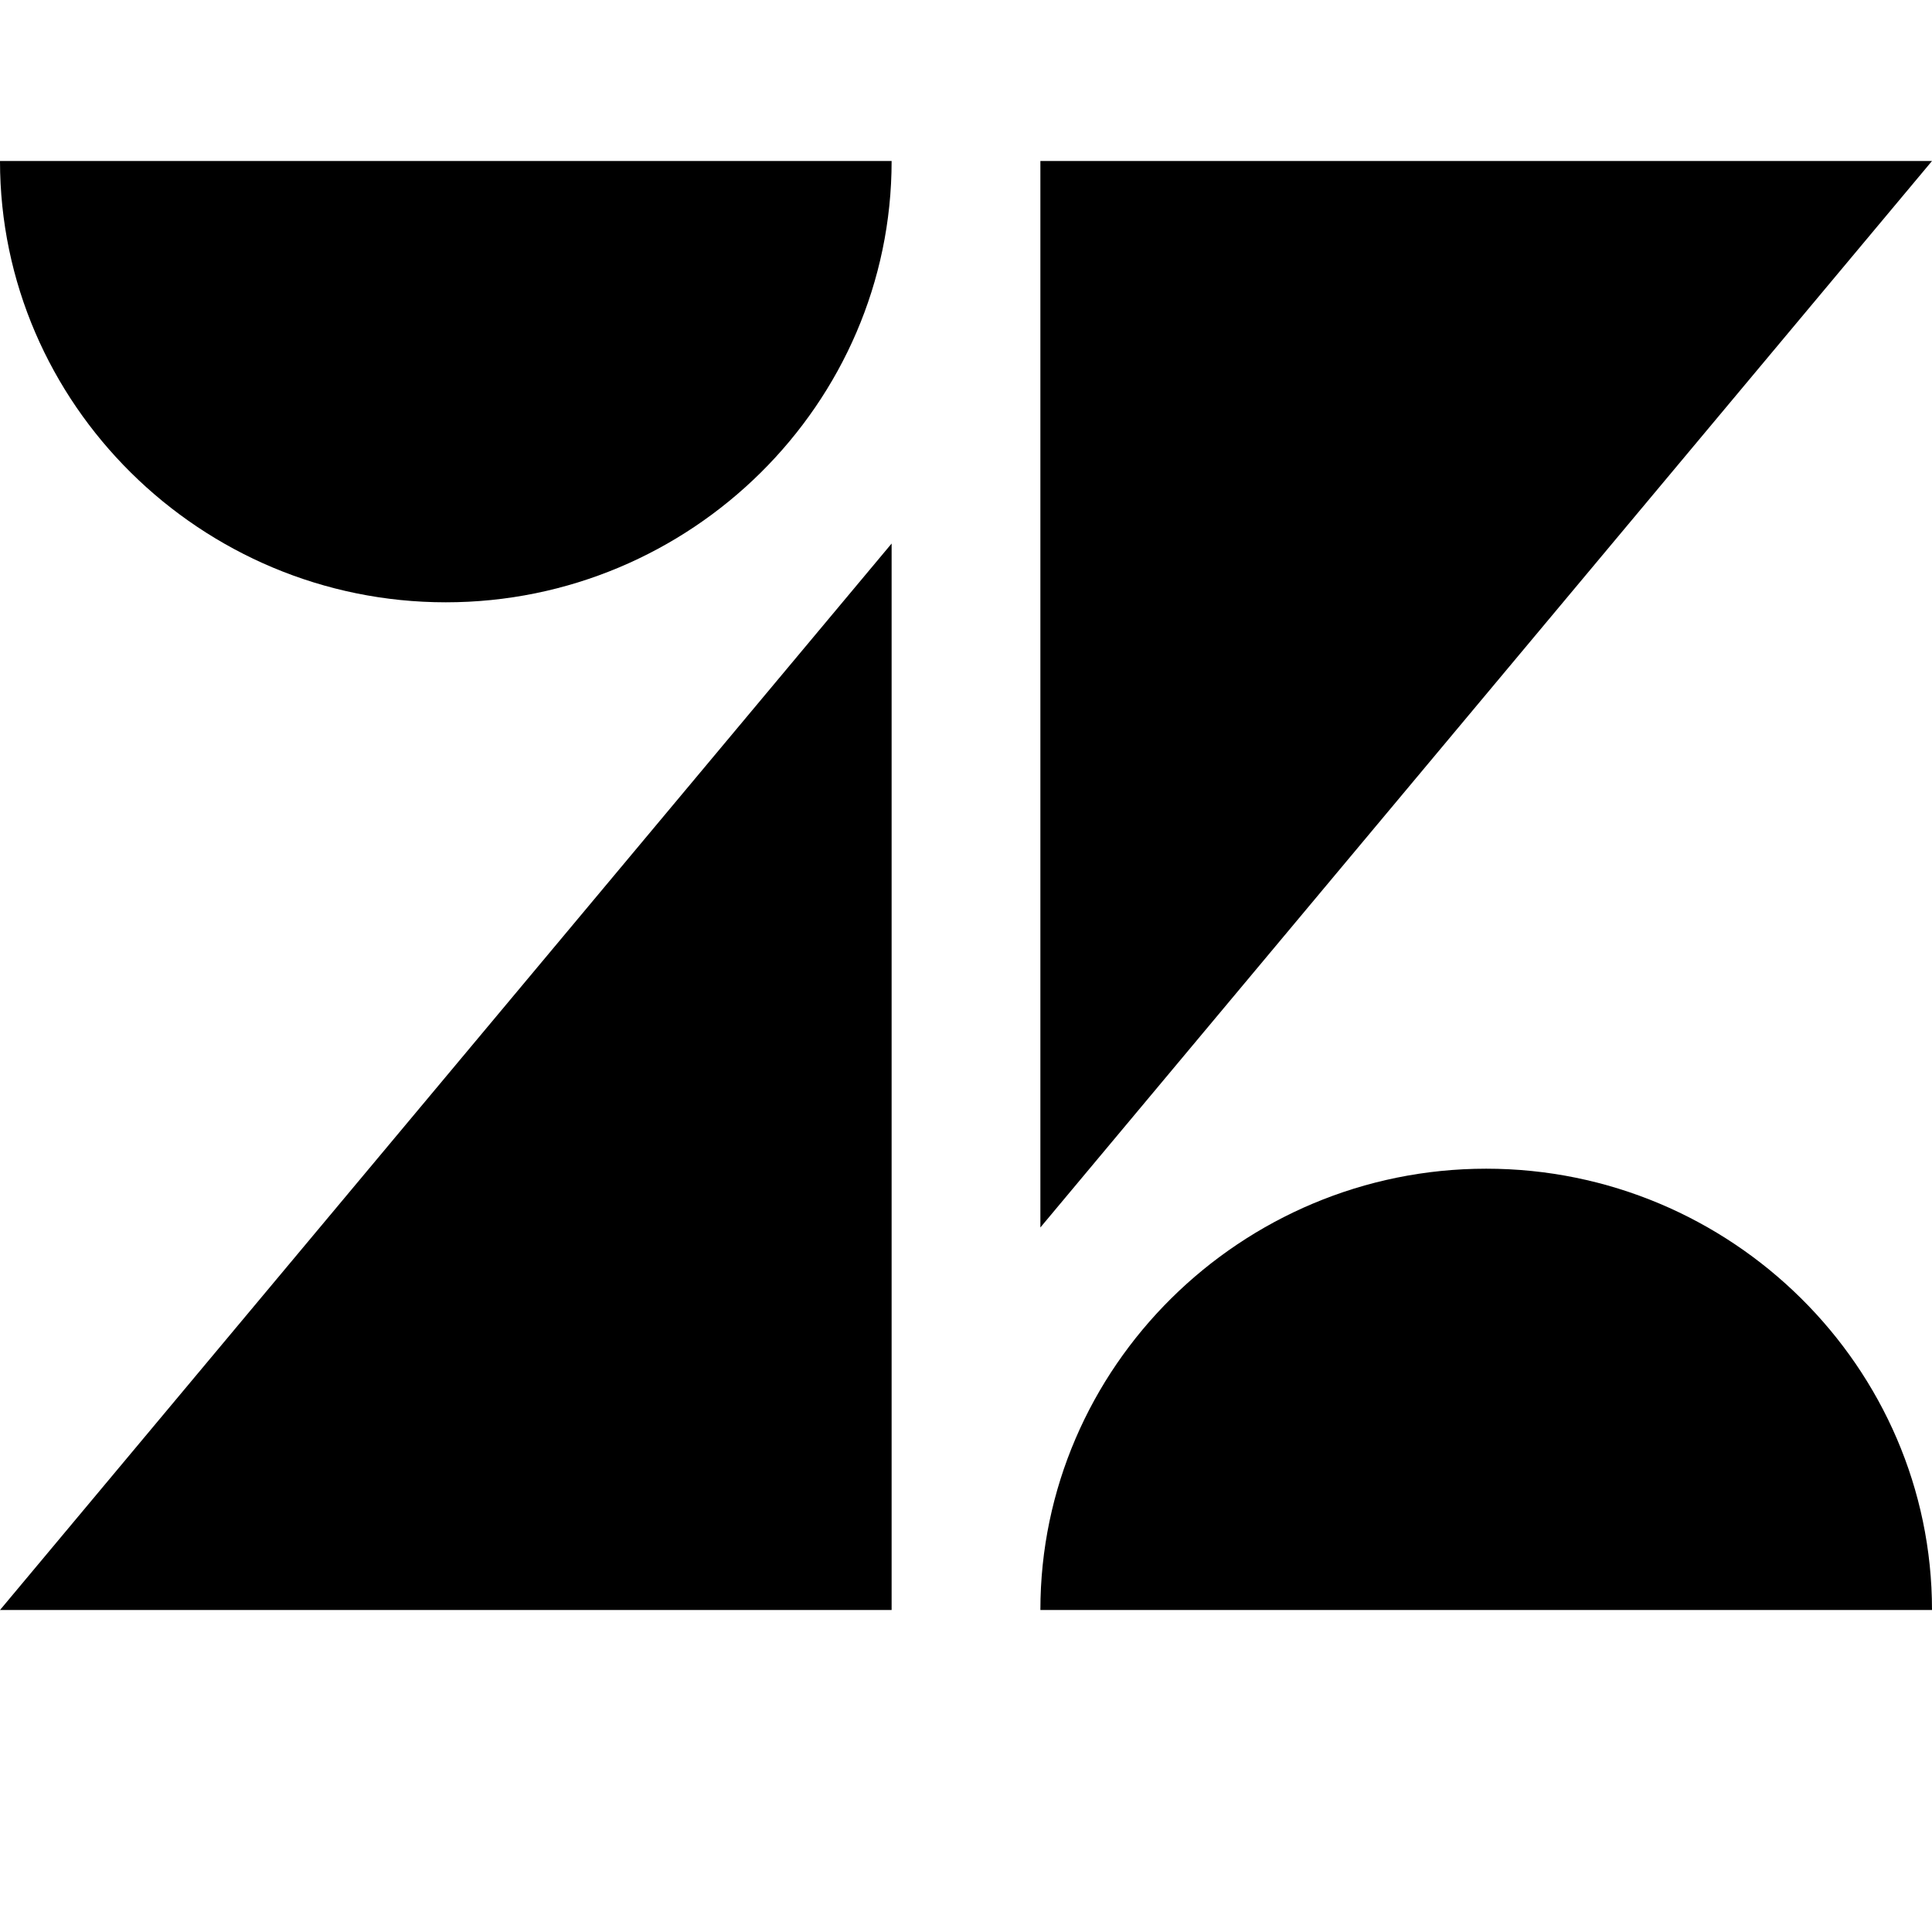 <svg xmlns="http://www.w3.org/2000/svg" width="12" height="12" focusable="false" viewBox="0 0 12 12">
  <path fill="currentColor" d="M5.538 3.376V10H0l5.538-6.624zm0-2.376c0 1.508-1.246 2.741-2.769 2.741C1.246 3.741 0 2.508 0 1h5.538zm.924 9c0-1.508 1.246-2.741 2.769-2.741C10.754 7.259 12 8.492 12 10H6.462zm0-2.376V1H12L6.462 7.624z"/>
</svg>